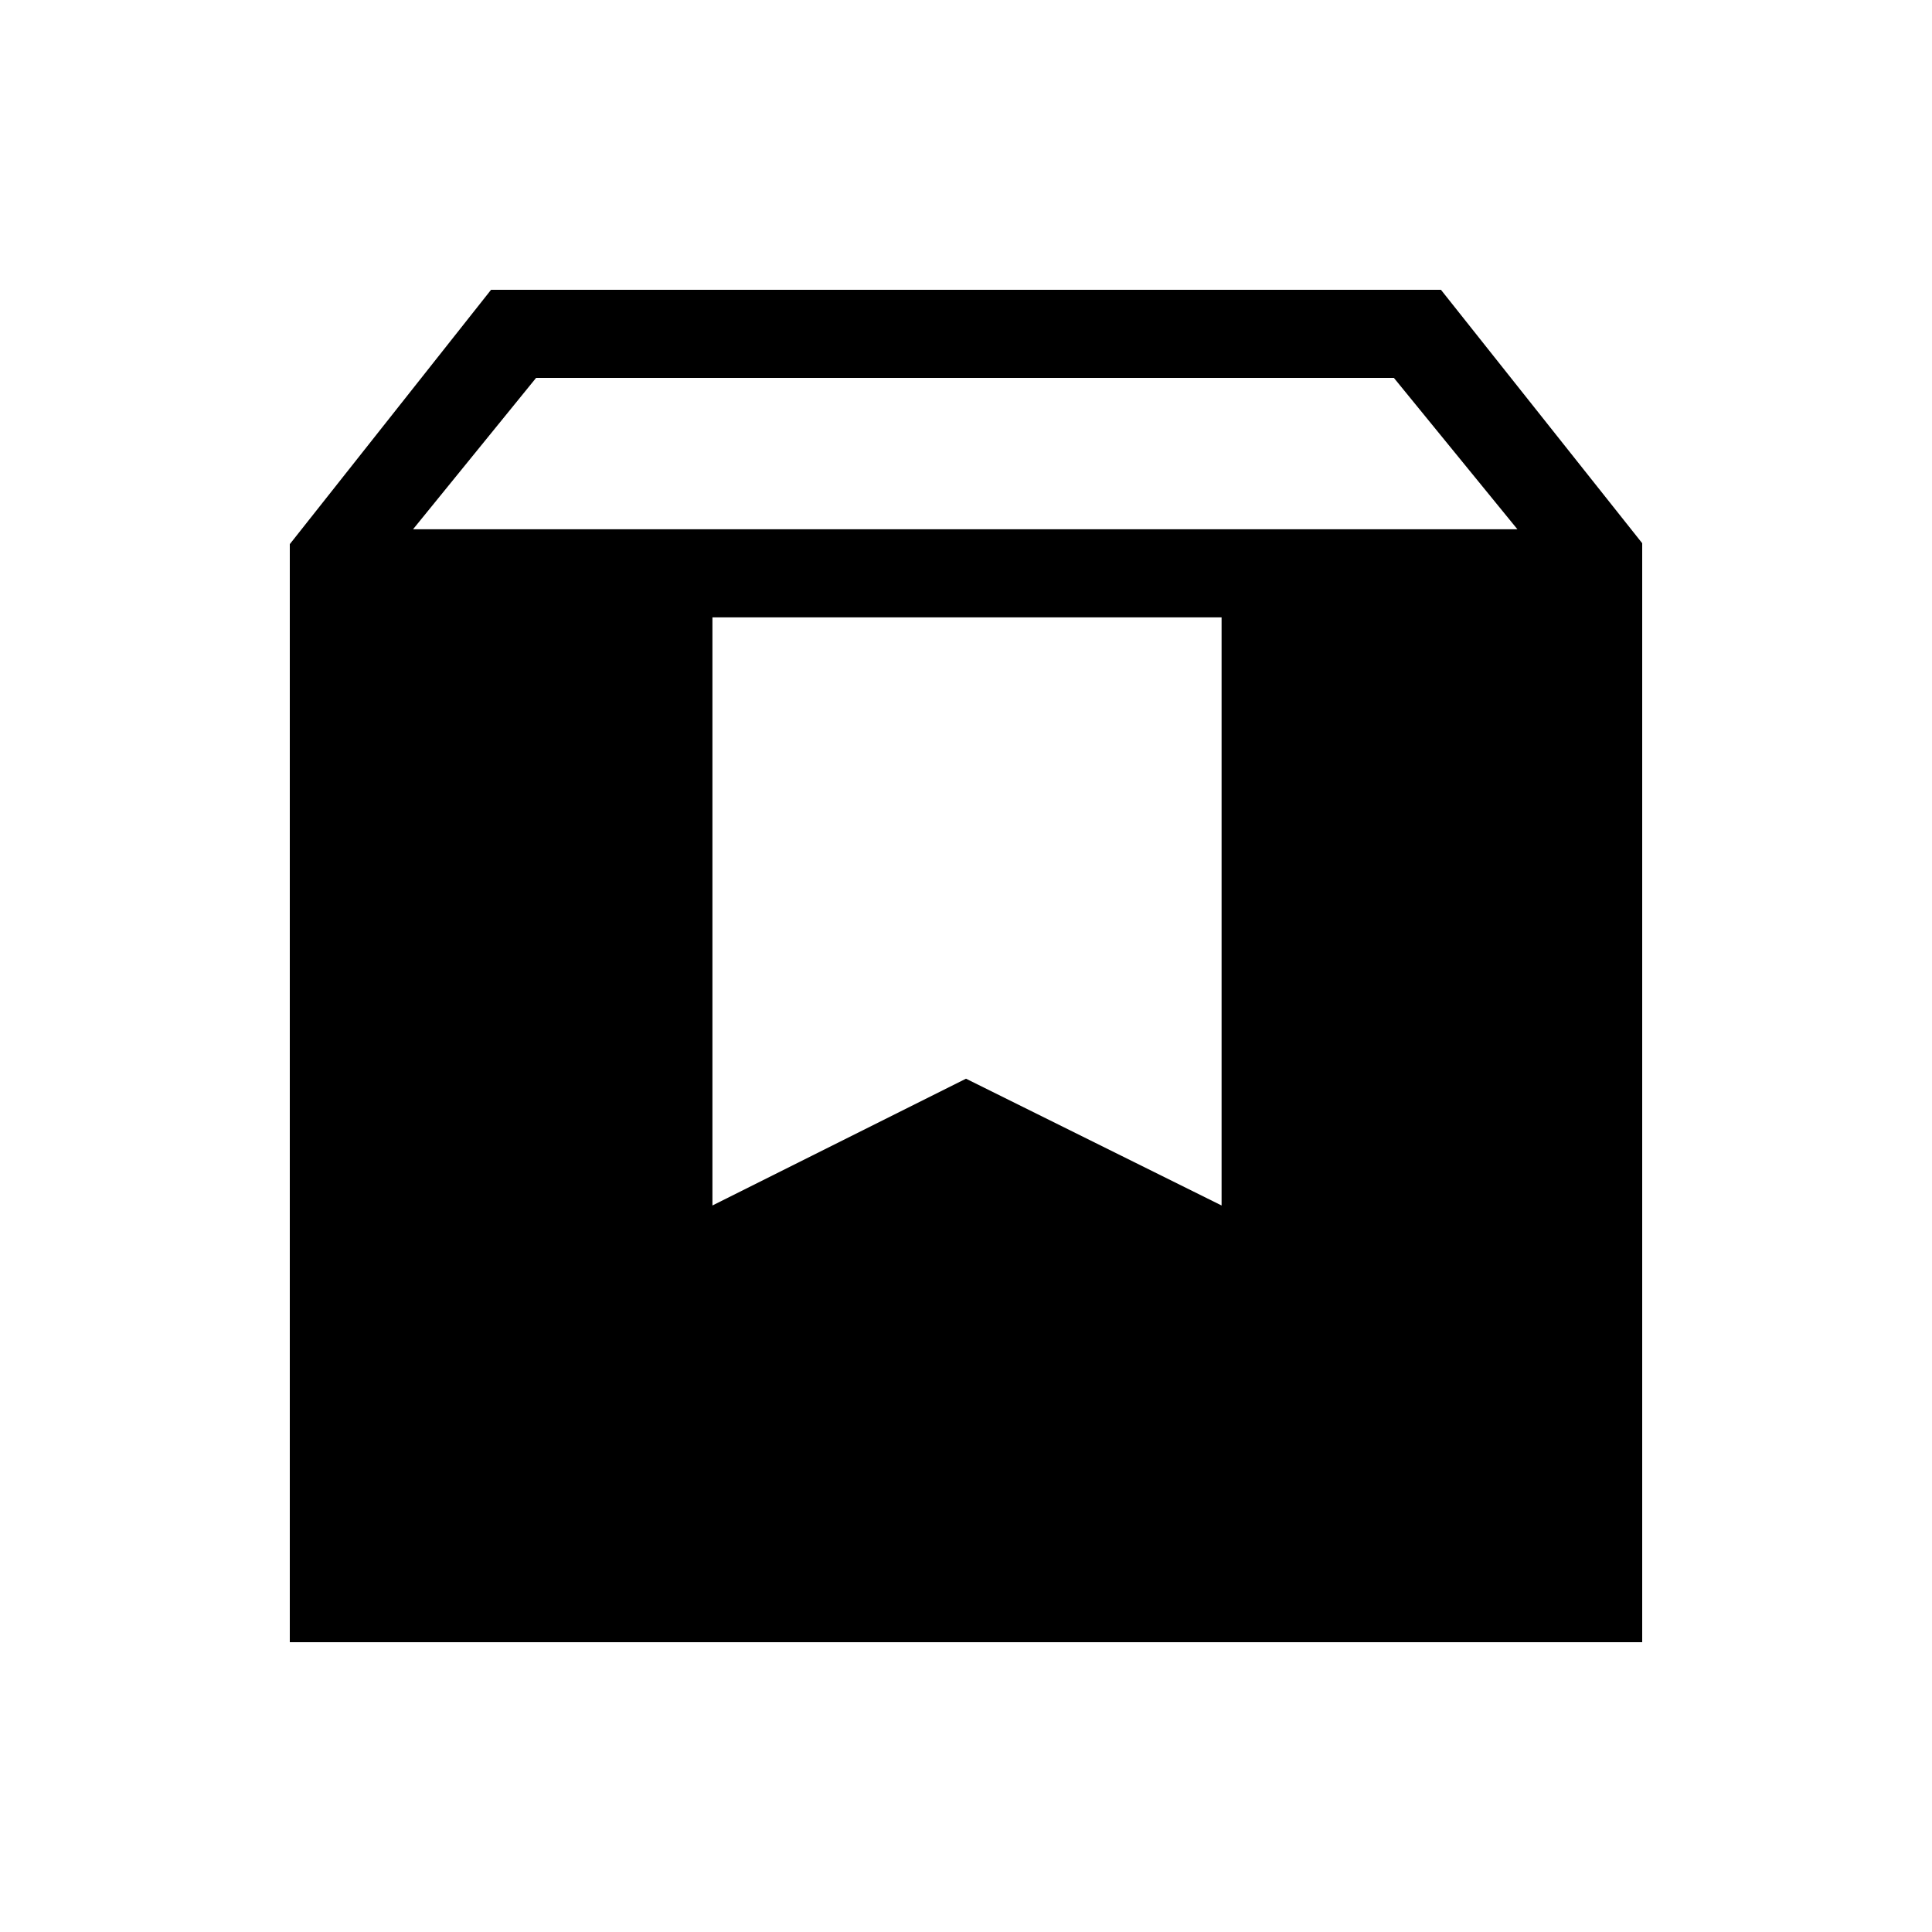 <svg xmlns="http://www.w3.org/2000/svg" height="48" viewBox="0 -960 960 960" width="48"><path d="M144-144v-545.616L244-816h472l100 125.923V-144H144Zm61.231-553H754l-61.384-75.231H266.384L205.231-697ZM354-361l126-63 127 63v-292.231H354V-361Z"/></svg>